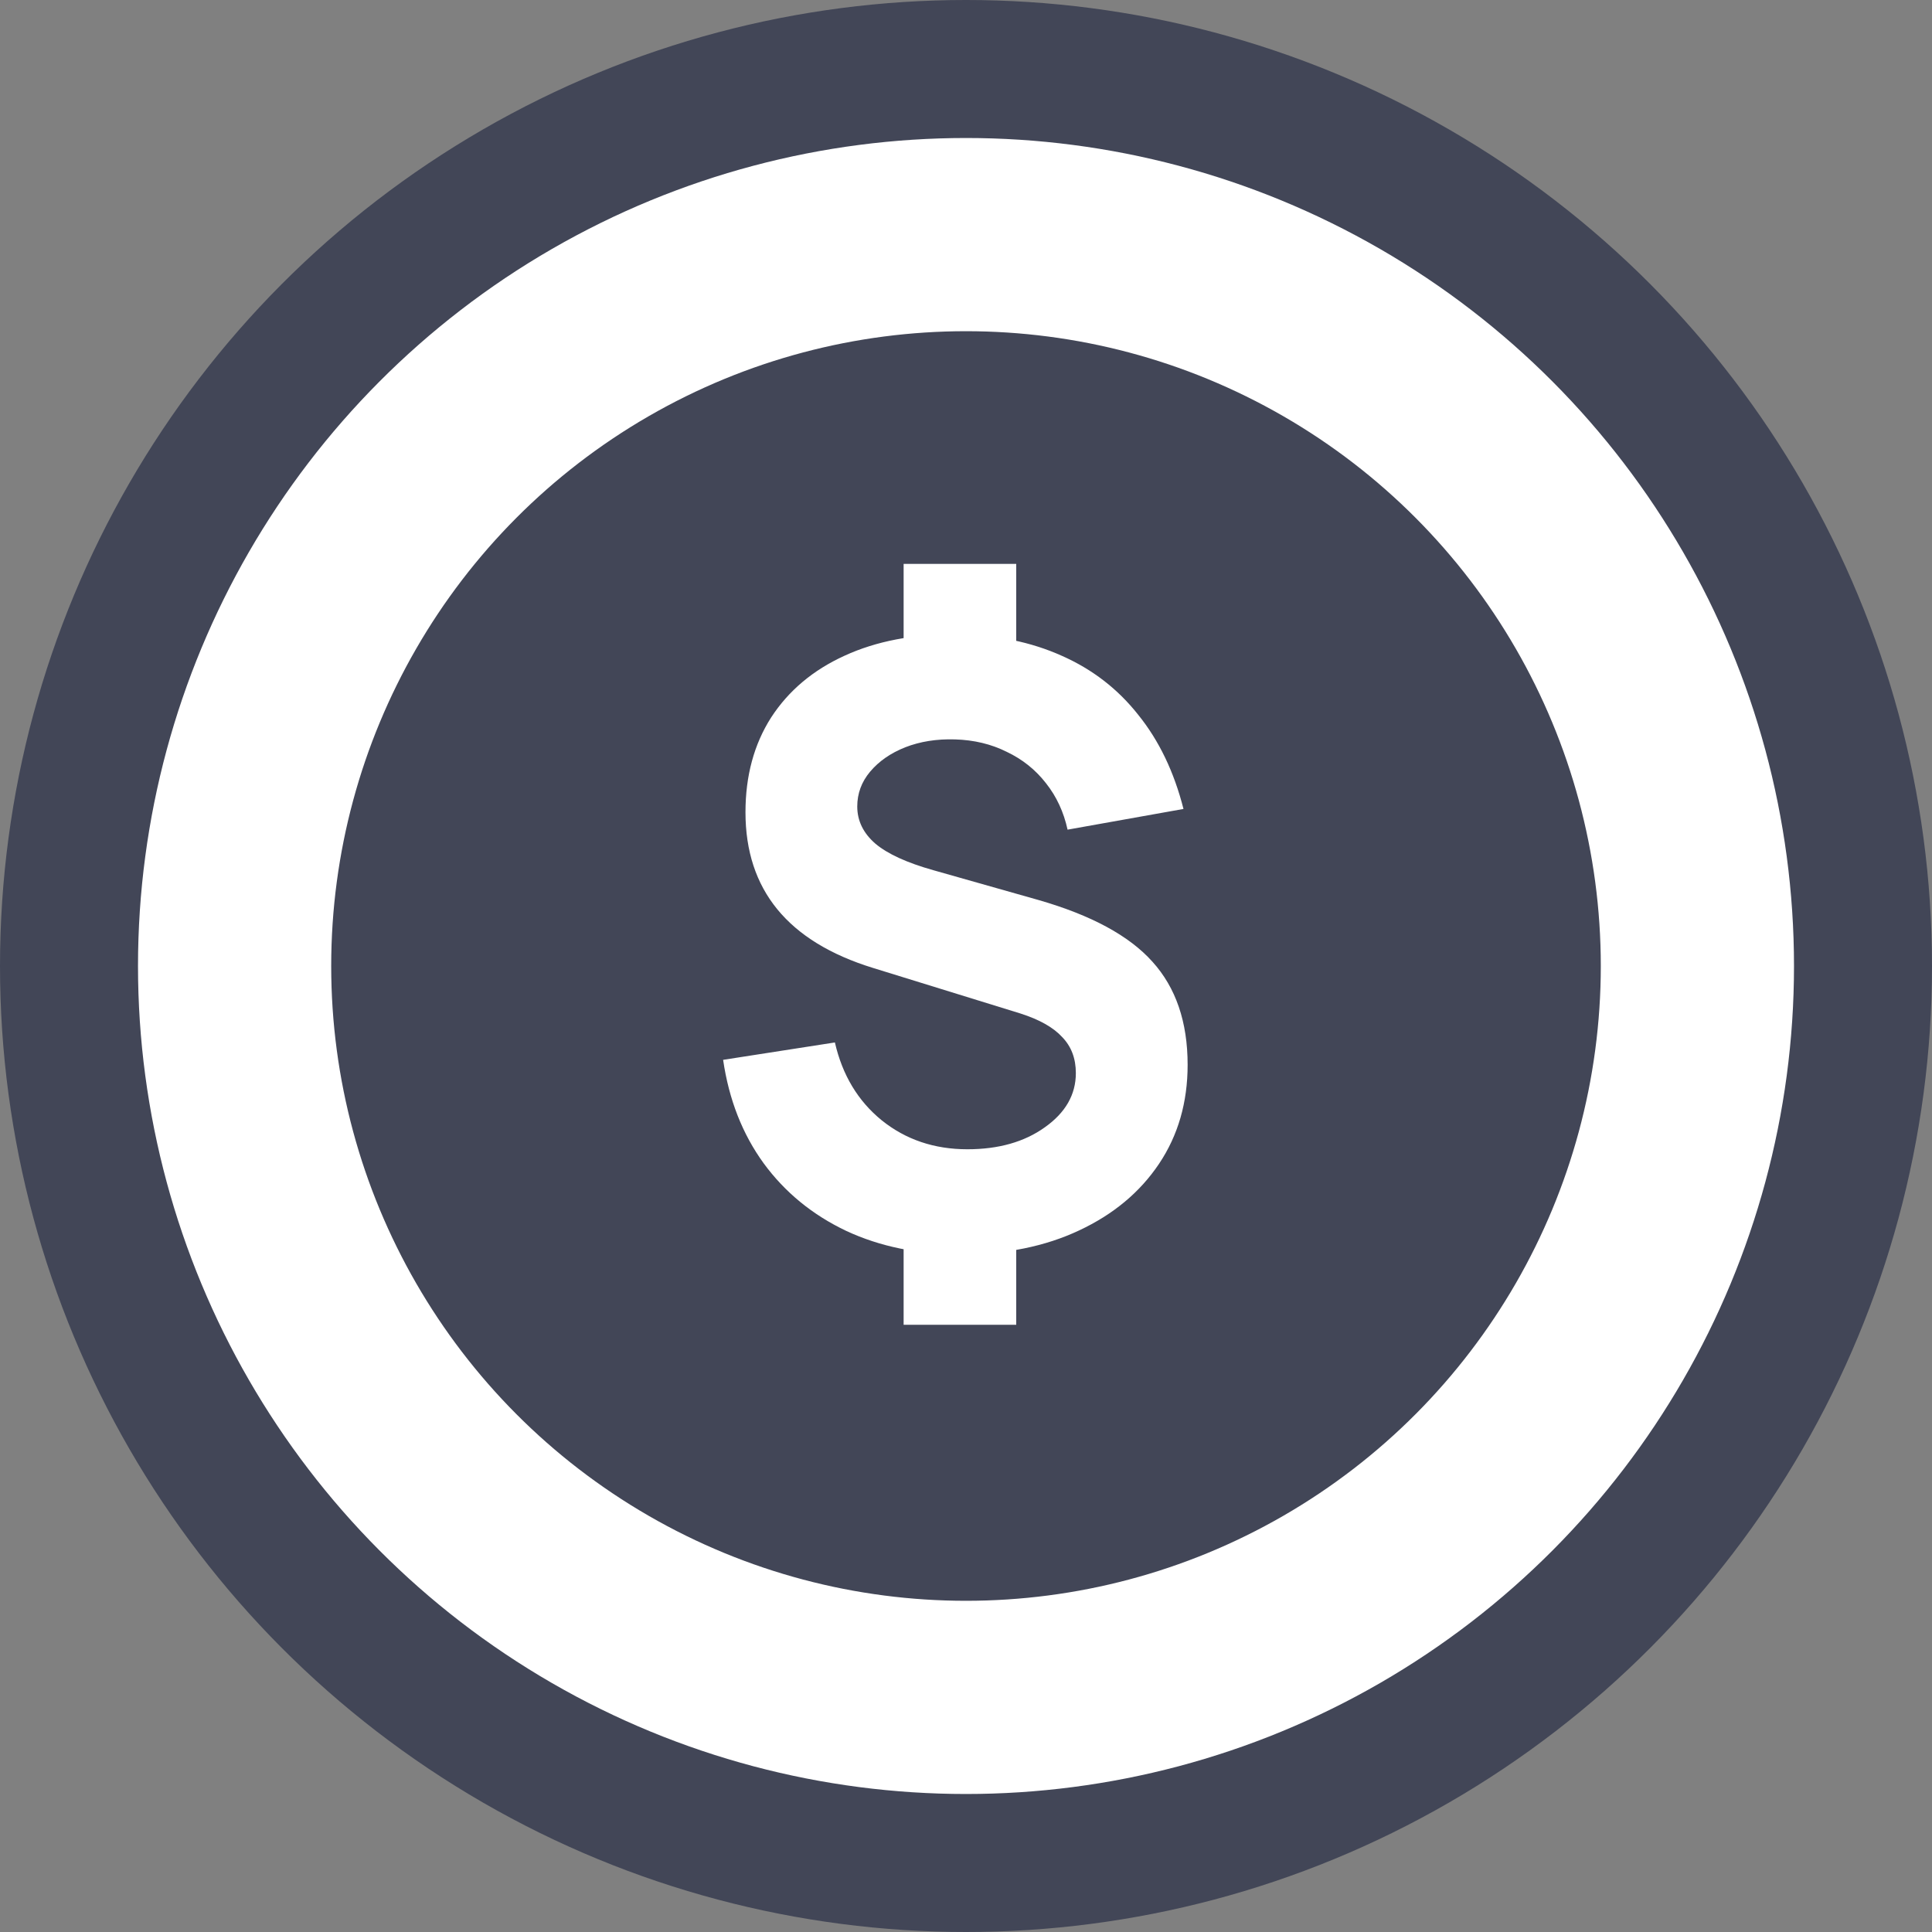 <svg width="14" height="14" viewBox="0 0 14 14" fill="none" xmlns="http://www.w3.org/2000/svg">
<rect x="0" y="0" width="14" height="14" fill="#808080" stroke="none"/>
<circle cx="7" cy="7" r="7" fill="#424657"/>
<circle cx="7" cy="7" r="5.3" fill="#424657" stroke="white" stroke-width="1.4"/>
<path d="M6.548 9.6V8.88H7.364V9.6H6.548ZM6.548 4.806V4.086H7.364V4.806H6.548ZM6.962 9.09C6.652 9.09 6.375 9.033 6.131 8.919C5.887 8.803 5.688 8.64 5.534 8.43C5.38 8.218 5.282 7.968 5.24 7.68L6.05 7.554C6.104 7.79 6.217 7.978 6.389 8.118C6.563 8.258 6.77 8.328 7.01 8.328C7.236 8.328 7.423 8.275 7.571 8.169C7.721 8.063 7.796 7.932 7.796 7.776C7.796 7.67 7.763 7.583 7.697 7.515C7.633 7.445 7.532 7.388 7.394 7.344L6.326 7.014C5.71 6.824 5.402 6.448 5.402 5.886C5.402 5.622 5.464 5.393 5.588 5.199C5.714 5.005 5.891 4.856 6.119 4.752C6.349 4.646 6.62 4.594 6.932 4.596C7.218 4.6 7.472 4.652 7.694 4.752C7.916 4.85 8.101 4.993 8.249 5.181C8.399 5.367 8.508 5.594 8.576 5.862L7.736 6.012C7.708 5.884 7.656 5.772 7.58 5.676C7.504 5.578 7.409 5.502 7.295 5.448C7.183 5.392 7.058 5.362 6.92 5.358C6.788 5.354 6.668 5.373 6.56 5.415C6.454 5.457 6.369 5.516 6.305 5.592C6.243 5.666 6.212 5.75 6.212 5.844C6.212 5.948 6.256 6.038 6.344 6.114C6.432 6.188 6.572 6.252 6.764 6.306L7.526 6.522C7.908 6.632 8.183 6.781 8.351 6.969C8.521 7.157 8.606 7.406 8.606 7.716C8.606 7.988 8.537 8.227 8.399 8.433C8.261 8.639 8.068 8.8 7.82 8.916C7.574 9.032 7.288 9.09 6.962 9.09Z" fill="white"/>
</svg>
